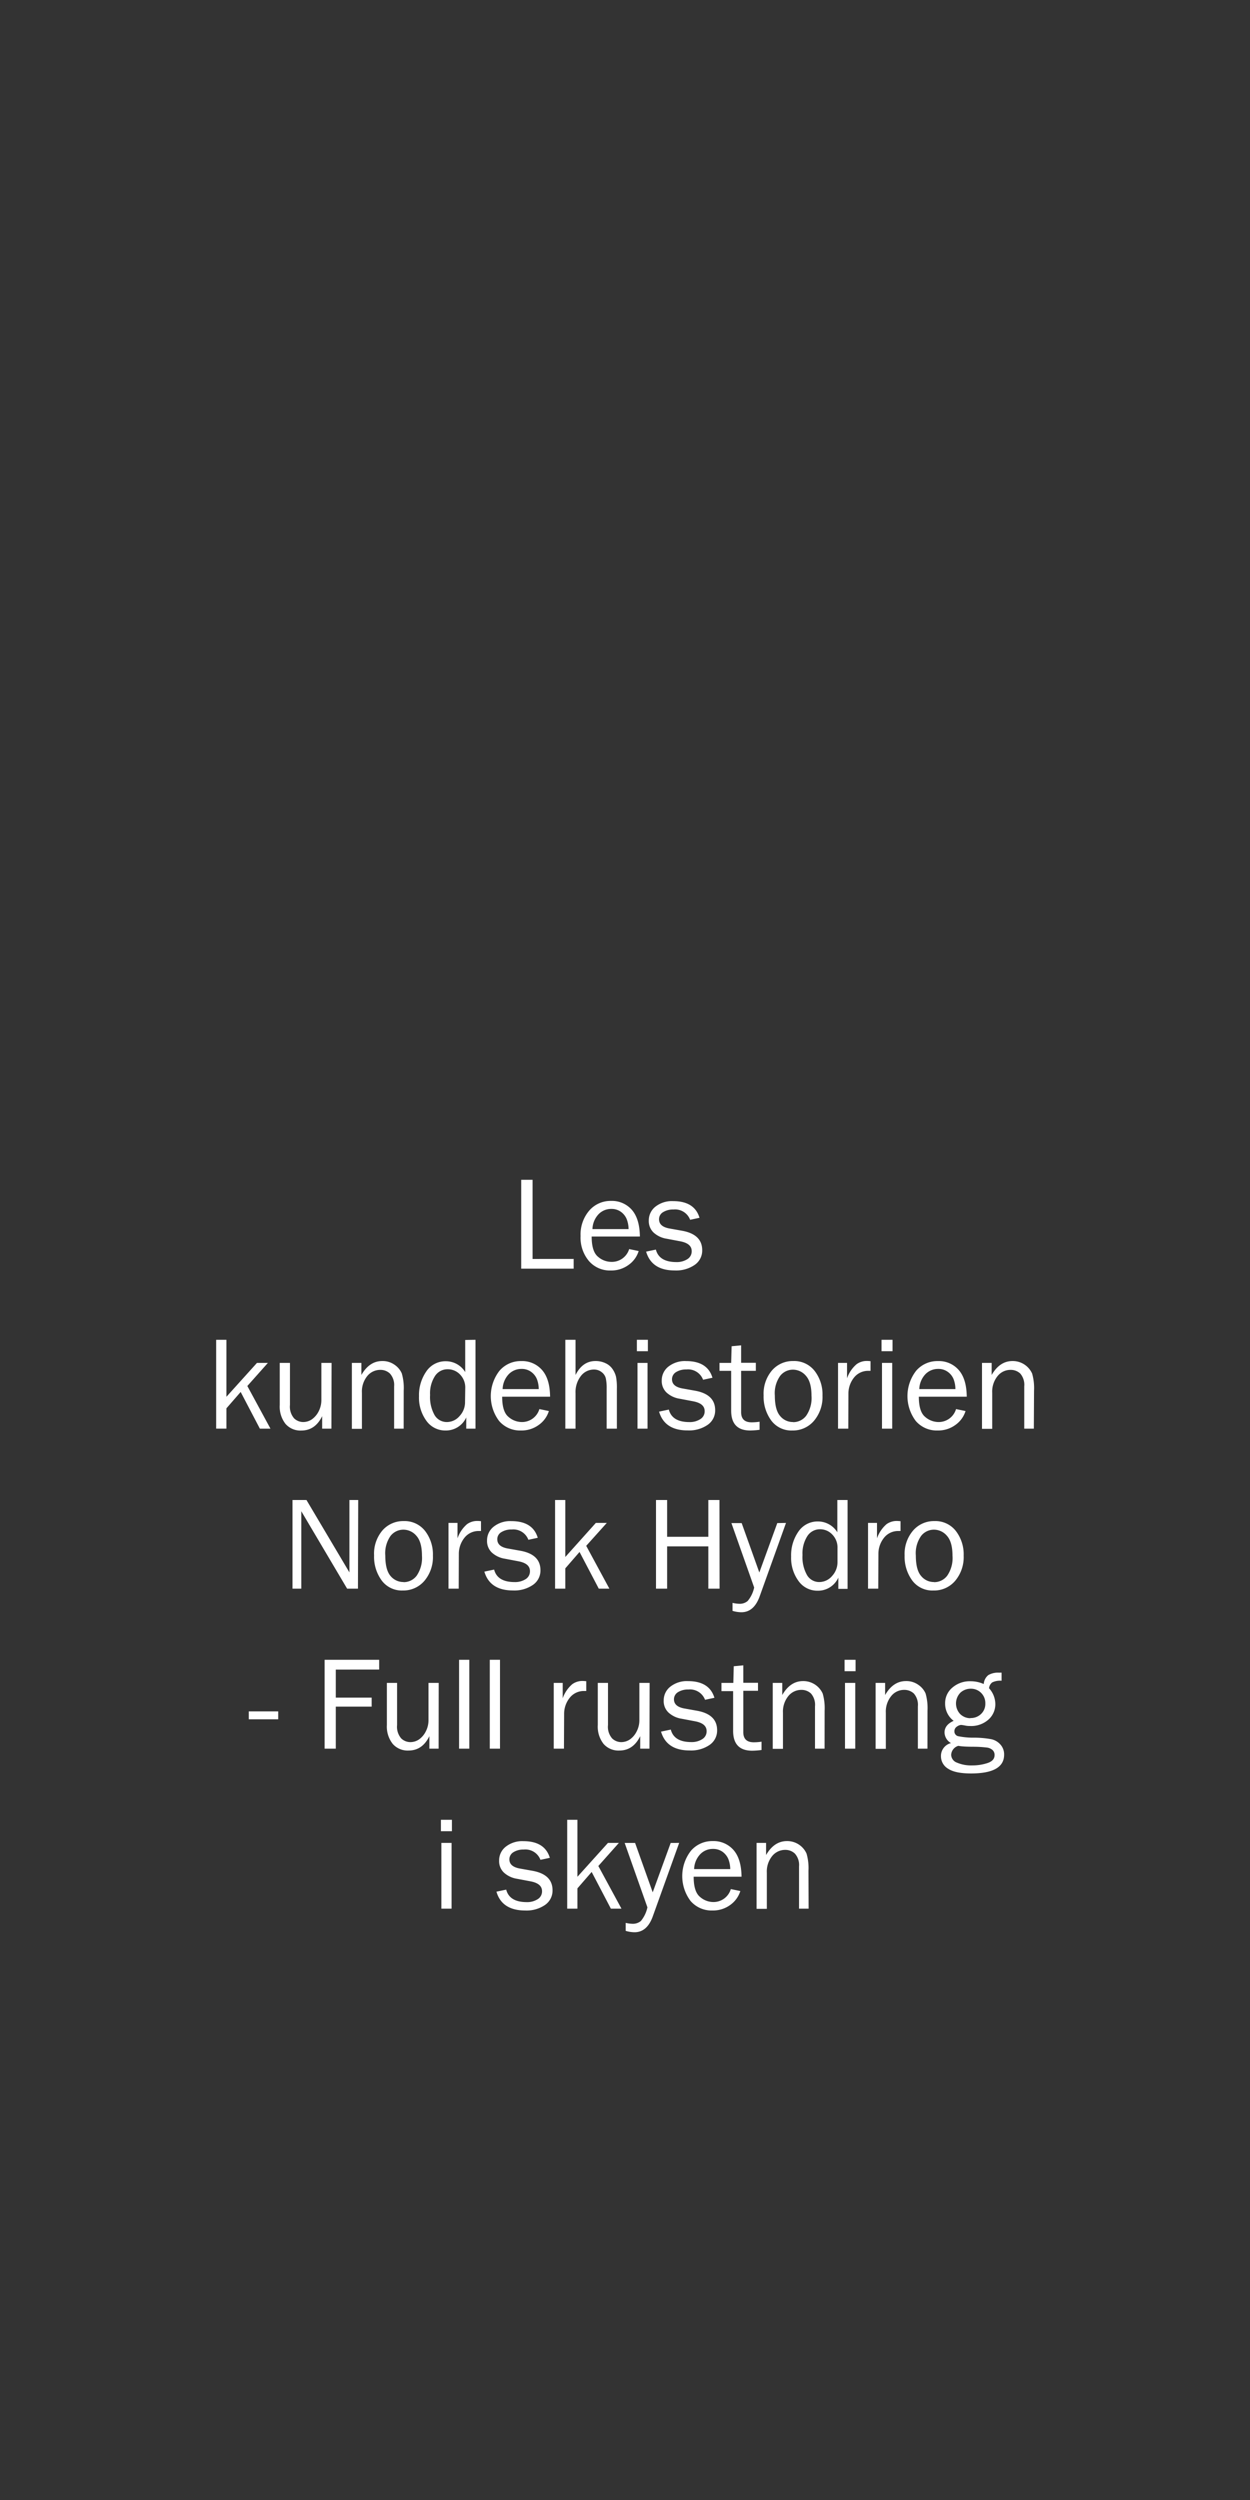 <svg id="Layer_1" data-name="Layer 1" xmlns="http://www.w3.org/2000/svg" viewBox="0 0 300 600"><rect x="0" y="0" width="300" height="600" fill="#333333" stroke="none"/><defs><style>.cls-1{fill:#fff;}</style></defs><title>text</title><path class="cls-1" d="M137.68,302.14v2.34H125.09V283.15h2.73v19Z"/><path class="cls-1" d="M151,299.78l2.28.47a6.35,6.35,0,0,1-2.44,3.34,7,7,0,0,1-4.26,1.33,6.65,6.65,0,0,1-5.24-2.28,8.7,8.7,0,0,1-2-6,8.83,8.83,0,0,1,2.08-6.1,6.75,6.75,0,0,1,5.22-2.32,6.34,6.34,0,0,1,5,2.14c1.25,1.43,1.9,3.57,1.93,6.41H142c0,2.39.5,4,1.5,4.83a4.91,4.91,0,0,0,3.17,1.25A4.34,4.34,0,0,0,151,299.78Zm-.14-4.8a6.89,6.89,0,0,0-.44-2.36,4.07,4.07,0,0,0-1.37-1.76,3.8,3.8,0,0,0-2.33-.72,4.17,4.17,0,0,0-3.1,1.31,5.41,5.41,0,0,0-1.43,3.53Z"/><path class="cls-1" d="M155.07,300.39l2.34-.49q.78,3,4.94,3a4.69,4.69,0,0,0,2.6-.69,2.19,2.19,0,0,0,1.06-1.93c0-1.24-.9-2-2.71-2.36l-3.32-.63a6,6,0,0,1-3.11-1.47,3.8,3.8,0,0,1-1.16-2.89,4.19,4.19,0,0,1,1.58-3.32,6.37,6.37,0,0,1,4.25-1.34q5.15,0,6.34,4l-2.25.48a3.85,3.85,0,0,0-4-2.47,4.49,4.49,0,0,0-2.46.62,1.94,1.94,0,0,0-1,1.72c0,1.17.81,1.9,2.45,2.21l3.08.55q4.83.87,4.83,4.68a4.17,4.17,0,0,1-1.8,3.51,7.83,7.83,0,0,1-4.78,1.34Q156.4,304.92,155.07,300.39Z"/><path class="cls-1" d="M64.91,342.88H62.37l-4.61-8.81L54.34,338v4.87H51.88V321.55h2.46v13.68l7.33-8.13h2.62l-4.93,5.54Z"/><path class="cls-1" d="M79.54,342.88H77.32v-3c-1.12,2.3-2.8,3.45-5,3.45a4.73,4.73,0,0,1-3.8-1.6,6.7,6.7,0,0,1-1.38-4.53V327.1h2.45v10.08a4.27,4.27,0,0,0,1,3.23,3.16,3.16,0,0,0,2.15.88,3.69,3.69,0,0,0,2.14-.67,5.23,5.23,0,0,0,1.61-1.92,5.91,5.91,0,0,0,.64-2.71V327.1h2.45Z"/><path class="cls-1" d="M96.88,342.88H94.59V332.74a4.09,4.09,0,0,0-1-3.08,3.26,3.26,0,0,0-2.31-.89,4,4,0,0,0-3.15,1.5,5.9,5.9,0,0,0-1.27,4v8.65H84.45V327.1h2.28V330q1.92-3.35,5-3.35a4.94,4.94,0,0,1,3,.92,4.84,4.84,0,0,1,1.7,2.05,12.45,12.45,0,0,1,.46,4.13Z"/><path class="cls-1" d="M114.12,321.55v21.33H111.9v-2.7a5.35,5.35,0,0,1-5,3.14,5.53,5.53,0,0,1-4.56-2.32,9.43,9.43,0,0,1-1.78-5.88,10,10,0,0,1,1.77-6,5.52,5.52,0,0,1,4.68-2.42,5.42,5.42,0,0,1,4.64,2.6v-7.71Zm-2.46,11.64a4.46,4.46,0,0,0-1.26-3.32,4.06,4.06,0,0,0-3-1.25,3.57,3.57,0,0,0-3,1.62,7.63,7.63,0,0,0-1.18,4.56,8.86,8.86,0,0,0,1.08,4.83,3.39,3.39,0,0,0,3,1.66,4,4,0,0,0,3-1.44,4.81,4.81,0,0,0,1.31-3.37Z"/><path class="cls-1" d="M129.45,338.18l2.28.47a6.4,6.4,0,0,1-2.44,3.34,7,7,0,0,1-4.27,1.33,6.63,6.63,0,0,1-5.23-2.28,9.92,9.92,0,0,1,.08-12.05,6.69,6.69,0,0,1,5.22-2.33,6.31,6.31,0,0,1,5,2.14q1.89,2.15,1.93,6.41H120.52q0,3.59,1.5,4.83a4.91,4.91,0,0,0,3.18,1.25A4.34,4.34,0,0,0,129.45,338.18Zm-.15-4.8a6.89,6.89,0,0,0-.43-2.36,4,4,0,0,0-1.38-1.76,3.78,3.78,0,0,0-2.33-.72,4.19,4.19,0,0,0-3.1,1.31,5.46,5.46,0,0,0-1.43,3.53Z"/><path class="cls-1" d="M148.05,342.88H145.6V333.3a11.3,11.3,0,0,0-.21-2.53,2.64,2.64,0,0,0-1-1.46,2.88,2.88,0,0,0-1.82-.62,3.93,3.93,0,0,0-3.16,1.55,6.3,6.3,0,0,0-1.28,4.14v8.5h-2.45V321.55h2.45V330q1.68-3.35,4.78-3.35a5.49,5.49,0,0,1,2.48.55,4.05,4.05,0,0,1,1.66,1.44,5.57,5.57,0,0,1,.79,1.76,13.74,13.74,0,0,1,.21,2.89Z"/><path class="cls-1" d="M155.49,321.55v2.74h-2.64v-2.74Zm-.08,5.55v15.78H153V327.1Z"/><path class="cls-1" d="M158.18,338.79l2.34-.49q.78,3,4.94,3a4.63,4.63,0,0,0,2.59-.69,2.18,2.18,0,0,0,1.07-1.93c0-1.24-.9-2-2.71-2.36l-3.32-.63a6,6,0,0,1-3.11-1.47,3.8,3.8,0,0,1-1.16-2.89A4.19,4.19,0,0,1,160.4,328a6.37,6.37,0,0,1,4.25-1.34q5.15,0,6.34,4l-2.25.48a3.85,3.85,0,0,0-4-2.47,4.49,4.49,0,0,0-2.46.62,2,2,0,0,0-1,1.73c0,1.16.81,1.89,2.45,2.2l3.08.55q4.83.87,4.83,4.68a4.17,4.17,0,0,1-1.8,3.51,7.83,7.83,0,0,1-4.78,1.34C161.38,343.32,159.06,341.81,158.18,338.79Z"/><path class="cls-1" d="M182.3,341.21v1.94a18.14,18.14,0,0,1-2.25.17q-4.58,0-4.57-4.79V329h-2.8V327.1h2.8l.11-4,2.28-.22v4.19h3.53V329h-3.53v9.92c0,1.63.84,2.44,2.53,2.44A12.47,12.47,0,0,0,182.3,341.21Z"/><path class="cls-1" d="M190.16,343.32a6,6,0,0,1-5.07-2.41,9.66,9.66,0,0,1-1.82-6,8.61,8.61,0,0,1,2-6,6.57,6.57,0,0,1,5.09-2.26,6.21,6.21,0,0,1,5.15,2.37,9.19,9.19,0,0,1,1.89,5.92,8.84,8.84,0,0,1-2,6A6.62,6.62,0,0,1,190.16,343.32Zm.19-2a3.9,3.9,0,0,0,3.14-1.55,7.48,7.48,0,0,0,1.27-4.81c0-2.19-.45-3.77-1.33-4.76a4.09,4.09,0,0,0-3.11-1.48,3.89,3.89,0,0,0-3.09,1.5,7.18,7.18,0,0,0-1.27,4.72c0,2.28.42,3.92,1.27,4.9A3.93,3.93,0,0,0,190.35,341.29Z"/><path class="cls-1" d="M203.59,342.88h-2.46V327.1h2.16v3.69a7.82,7.82,0,0,1,2.29-3.38,4.13,4.13,0,0,1,2.35-.78c.25,0,.57,0,1,.06V329h-.5a4.32,4.32,0,0,0-3.38,1.51,6.17,6.17,0,0,0-1.43,4Z"/><path class="cls-1" d="M214.21,321.55v2.74h-2.64v-2.74Zm-.08,5.55v15.78h-2.45V327.1Z"/><path class="cls-1" d="M229.45,338.18l2.28.47a6.4,6.4,0,0,1-2.44,3.34,7,7,0,0,1-4.27,1.33,6.63,6.63,0,0,1-5.23-2.28,9.92,9.92,0,0,1,.08-12.05,6.69,6.69,0,0,1,5.22-2.33,6.31,6.31,0,0,1,5,2.14q1.89,2.15,1.93,6.41H220.52q0,3.59,1.5,4.83a4.91,4.91,0,0,0,3.18,1.25A4.34,4.34,0,0,0,229.45,338.18Zm-.15-4.8a6.89,6.89,0,0,0-.43-2.36,4,4,0,0,0-1.38-1.76,3.78,3.78,0,0,0-2.33-.72,4.19,4.19,0,0,0-3.1,1.31,5.46,5.46,0,0,0-1.43,3.53Z"/><path class="cls-1" d="M248.12,342.88h-2.3V332.74a4.13,4.13,0,0,0-.95-3.08,3.3,3.3,0,0,0-2.32-.89,3.94,3.94,0,0,0-3.14,1.5,5.91,5.91,0,0,0-1.28,4v8.65h-2.45V327.1H238V330q1.92-3.35,5-3.35a5.1,5.1,0,0,1,4.71,3,12.73,12.73,0,0,1,.46,4.13Z"/><path class="cls-1" d="M85.91,381.28h-2.6l-11-18.59,0,1.4c0,.54,0,1,0,1.35v15.84H70.2V360h3.35l10.31,17.38,0-1.48c0-.58,0-1.1,0-1.55V360h2.11Z"/><path class="cls-1" d="M96.67,381.72a6,6,0,0,1-5.07-2.41,9.64,9.64,0,0,1-1.82-6,8.61,8.61,0,0,1,2-6,6.59,6.59,0,0,1,5.09-2.25,6.23,6.23,0,0,1,5.15,2.37,9.2,9.2,0,0,1,1.88,5.92,8.84,8.84,0,0,1-2,6A6.62,6.62,0,0,1,96.67,381.72Zm.19-2a3.9,3.9,0,0,0,3.14-1.55,7.54,7.54,0,0,0,1.27-4.81c0-2.19-.45-3.78-1.33-4.76a4.09,4.09,0,0,0-3.11-1.48,3.92,3.92,0,0,0-3.1,1.5,7.24,7.24,0,0,0-1.26,4.72c0,2.28.42,3.92,1.26,4.9A4,4,0,0,0,96.86,379.69Z"/><path class="cls-1" d="M110.09,381.28h-2.45V365.5h2.16v3.69a7.94,7.94,0,0,1,2.29-3.39,4.16,4.16,0,0,1,2.35-.77c.25,0,.57,0,1,.06v2.35h-.5a4.32,4.32,0,0,0-3.38,1.51,6.18,6.18,0,0,0-1.44,4Z"/><path class="cls-1" d="M116.25,377.19l2.34-.49q.78,3,4.94,3a4.69,4.69,0,0,0,2.6-.69,2.19,2.19,0,0,0,1.06-1.93c0-1.24-.9-2-2.71-2.36l-3.32-.63a6,6,0,0,1-3.11-1.47,3.8,3.8,0,0,1-1.16-2.89,4.19,4.19,0,0,1,1.58-3.32,6.37,6.37,0,0,1,4.25-1.34q5.15,0,6.34,4l-2.25.48a3.85,3.85,0,0,0-4-2.47,4.49,4.49,0,0,0-2.46.62,1.94,1.94,0,0,0-1,1.72c0,1.17.81,1.9,2.45,2.21l3.08.55q4.83.87,4.83,4.68a4.17,4.17,0,0,1-1.8,3.51,7.83,7.83,0,0,1-4.78,1.34C119.45,381.72,117.13,380.21,116.25,377.19Z"/><path class="cls-1" d="M146.25,381.28h-2.54l-4.62-8.81-3.42,3.94v4.87h-2.45V360h2.45v13.68L143,365.5h2.63L140.69,371Z"/><path class="cls-1" d="M172.7,381.28H170V371.13h-9.89v10.15h-2.67V360h2.67v8.83H170V360h2.67Z"/><path class="cls-1" d="M188.64,365.5l-6.32,17.63c-.92,2.54-2.38,3.81-4.4,3.81a7.78,7.78,0,0,1-2.11-.33v-1.92a7.91,7.91,0,0,0,1.64.22,2.9,2.9,0,0,0,2-.68A7.44,7.44,0,0,0,181,381l-5.46-15.46H178l4.24,11.86,4.31-11.86Z"/><path class="cls-1" d="M203.42,360v21.33H201.2v-2.7a5.34,5.34,0,0,1-5,3.14,5.53,5.53,0,0,1-4.55-2.32,9.37,9.37,0,0,1-1.78-5.88,9.93,9.93,0,0,1,1.76-6,5.54,5.54,0,0,1,4.69-2.42,5.45,5.45,0,0,1,4.64,2.6V360ZM201,371.59a4.43,4.43,0,0,0-1.27-3.32,4,4,0,0,0-2.95-1.25,3.59,3.59,0,0,0-3,1.62,7.71,7.71,0,0,0-1.18,4.56,8.77,8.77,0,0,0,1.09,4.83,3.37,3.37,0,0,0,3,1.66,4,4,0,0,0,3-1.44,4.86,4.86,0,0,0,1.31-3.37Z"/><path class="cls-1" d="M210.78,381.28h-2.45V365.5h2.15v3.69a8,8,0,0,1,2.29-3.39,4.22,4.22,0,0,1,2.36-.77q.38,0,1,.06v2.35h-.5a4.3,4.3,0,0,0-3.37,1.51,6.13,6.13,0,0,0-1.44,4Z"/><path class="cls-1" d="M224,381.72a6,6,0,0,1-5.07-2.41,9.64,9.64,0,0,1-1.82-6,8.61,8.61,0,0,1,2.05-6,6.59,6.59,0,0,1,5.09-2.25,6.21,6.21,0,0,1,5.15,2.37,9.2,9.2,0,0,1,1.88,5.92,8.84,8.84,0,0,1-2,6A6.62,6.62,0,0,1,224,381.72Zm.19-2a3.9,3.9,0,0,0,3.14-1.55,7.48,7.48,0,0,0,1.27-4.81c0-2.19-.45-3.78-1.33-4.76a4.09,4.09,0,0,0-3.11-1.48,3.89,3.89,0,0,0-3.09,1.5,7.18,7.18,0,0,0-1.27,4.72c0,2.28.42,3.92,1.27,4.9A3.93,3.93,0,0,0,224.14,379.69Z"/><path class="cls-1" d="M66.77,410.73v1.9H59.71v-1.9Z"/><path class="cls-1" d="M80.59,419.68H77.91V398.35H91v2.35H80.59v6.73H89.2v2.16H80.59Z"/><path class="cls-1" d="M105.27,419.68h-2.22v-3q-1.68,3.45-5,3.45a4.75,4.75,0,0,1-3.8-1.6A6.7,6.7,0,0,1,92.85,414V403.9H95.3V414a4.27,4.27,0,0,0,1,3.23,3.18,3.18,0,0,0,2.15.88,3.72,3.72,0,0,0,2.15-.67,5.21,5.21,0,0,0,1.6-1.92,5.79,5.79,0,0,0,.64-2.71V403.9h2.45Z"/><path class="cls-1" d="M112.63,419.68h-2.45V398.35h2.45Z"/><path class="cls-1" d="M120,419.68h-2.45V398.35H120Z"/><path class="cls-1" d="M135.35,419.68H132.9V403.9h2.15v3.69a7.91,7.91,0,0,1,2.29-3.38,4.16,4.16,0,0,1,2.36-.78q.38,0,1,.06v2.35h-.5a4.3,4.3,0,0,0-3.37,1.51,6.13,6.13,0,0,0-1.44,4Z"/><path class="cls-1" d="M155.87,419.68h-2.22v-3c-1.12,2.3-2.8,3.45-5,3.45a4.73,4.73,0,0,1-3.8-1.6,6.7,6.7,0,0,1-1.38-4.53V403.9h2.45V414a4.23,4.23,0,0,0,1,3.23,3.15,3.15,0,0,0,2.14.88,3.72,3.72,0,0,0,2.15-.67,5.12,5.12,0,0,0,1.6-1.92,5.79,5.79,0,0,0,.64-2.71V403.9h2.46Z"/><path class="cls-1" d="M158.65,415.59l2.34-.49q.78,3,4.94,3a4.65,4.65,0,0,0,2.59-.69,2.18,2.18,0,0,0,1.07-1.93c0-1.24-.91-2-2.71-2.36l-3.33-.63a6,6,0,0,1-3.1-1.47,3.76,3.76,0,0,1-1.16-2.89,4.16,4.16,0,0,1,1.58-3.32,6.37,6.37,0,0,1,4.25-1.34c3.42,0,5.54,1.34,6.34,4l-2.25.48a3.86,3.86,0,0,0-4-2.47,4.49,4.49,0,0,0-2.46.62,2,2,0,0,0-1,1.72c0,1.17.82,1.9,2.46,2.21l3.08.55q4.82.87,4.82,4.68a4.18,4.18,0,0,1-1.79,3.51,7.83,7.83,0,0,1-4.78,1.34C161.85,420.12,159.53,418.61,158.65,415.59Z"/><path class="cls-1" d="M182.77,418V420a18.14,18.14,0,0,1-2.25.17q-4.58,0-4.57-4.79v-9.51h-2.8V403.9H176l.1-4,2.29-.22v4.19h3.53v1.92h-3.53v9.92c0,1.63.84,2.44,2.53,2.44A11.4,11.4,0,0,0,182.77,418Z"/><path class="cls-1" d="M197.9,419.68h-2.3V409.54a4.13,4.13,0,0,0-.95-3.08,3.29,3.29,0,0,0-2.31-.89,4,4,0,0,0-3.15,1.5,5.91,5.91,0,0,0-1.28,4v8.65h-2.45V403.9h2.28v2.91q1.92-3.35,5-3.35a5.1,5.1,0,0,1,4.71,3,12.73,12.73,0,0,1,.46,4.13Z"/><path class="cls-1" d="M205.34,398.35v2.74H202.7v-2.74Zm-.08,5.55v15.78H202.8V403.9Z"/><path class="cls-1" d="M222.59,419.68h-2.3V409.54a4.13,4.13,0,0,0-.95-3.08,3.3,3.3,0,0,0-2.32-.89,3.94,3.94,0,0,0-3.14,1.5,5.91,5.91,0,0,0-1.28,4v8.65h-2.45V403.9h2.28v2.91q1.92-3.35,5-3.35a4.94,4.94,0,0,1,3,.92,4.87,4.87,0,0,1,1.71,2.05,12.73,12.73,0,0,1,.46,4.13Z"/><path class="cls-1" d="M240.38,401.43v1.95a4.34,4.34,0,0,0-2.25.4,2,2,0,0,0-.76,1.4,5.71,5.71,0,0,1,1.51,3.81,4.91,4.91,0,0,1-1.65,3.71,6.21,6.21,0,0,1-4.43,1.54,5.55,5.55,0,0,1-1.07-.09,9,9,0,0,0-1.08-.17,2,2,0,0,0-1,.41,1.28,1.28,0,0,0-.59,1.07,1.17,1.17,0,0,0,.86,1.22,18.31,18.31,0,0,0,4,.36,23,23,0,0,1,4,.37,4.07,4.07,0,0,1,2.18,1.28,3.52,3.52,0,0,1,.89,2.43q0,4.51-7.94,4.51c-2.51,0-4.34-.37-5.49-1.13a3.47,3.47,0,0,1-1.73-3,3.18,3.18,0,0,1,2.41-3.16,3,3,0,0,1-1.55-2.54c0-1.22.73-2.15,2.19-2.8a5.12,5.12,0,0,1-2.05-4.17A4.82,4.82,0,0,1,228.6,405a6.34,6.34,0,0,1,4.27-1.5,7.74,7.74,0,0,1,3.23.67,3,3,0,0,1,1.09-2.14,4.58,4.58,0,0,1,2.58-.59ZM230,419a2.37,2.37,0,0,0-1.72,2.17,2.06,2.06,0,0,0,1.41,1.87,8.51,8.51,0,0,0,3.6.66,11.52,11.52,0,0,0,3.72-.57c1.13-.38,1.69-1,1.69-1.93a1.58,1.58,0,0,0-.5-1.2,2.47,2.47,0,0,0-1.37-.59,28.08,28.08,0,0,0-3-.19C232,419.22,230.77,419.15,230,419Zm2.93-6.67a3.51,3.51,0,0,0,2.55-1,3.31,3.31,0,0,0,1-2.49,3.44,3.44,0,0,0-3.5-3.55,3.65,3.65,0,0,0-2.46.93,3.71,3.71,0,0,0-.11,5.12A3.47,3.47,0,0,0,232.88,412.37Z"/><path class="cls-1" d="M108.46,436.75v2.74h-2.64v-2.74Zm-.08,5.55v15.78h-2.45V442.3Z"/><path class="cls-1" d="M119.15,454l2.34-.49q.78,3,4.94,3a4.65,4.65,0,0,0,2.59-.69,2.18,2.18,0,0,0,1.07-1.93c0-1.24-.91-2-2.71-2.36l-3.33-.63a6,6,0,0,1-3.1-1.47,3.76,3.76,0,0,1-1.16-2.89,4.16,4.16,0,0,1,1.58-3.32,6.37,6.37,0,0,1,4.25-1.34c3.42,0,5.54,1.34,6.34,4l-2.25.48a3.86,3.86,0,0,0-4-2.47,4.49,4.49,0,0,0-2.46.62,2,2,0,0,0-1,1.73c0,1.16.82,1.89,2.46,2.2l3.08.55q4.82.87,4.82,4.68a4.18,4.18,0,0,1-1.79,3.51,7.83,7.83,0,0,1-4.78,1.34C122.35,458.52,120,457,119.15,454Z"/><path class="cls-1" d="M149.15,458.08h-2.54L142,449.27l-3.42,3.94v4.87h-2.45V436.75h2.45v13.68l7.33-8.13h2.62l-4.93,5.54Z"/><path class="cls-1" d="M163,442.3l-6.33,17.63c-.91,2.54-2.38,3.81-4.39,3.81a7.72,7.72,0,0,1-2.11-.33v-1.92a7.82,7.82,0,0,0,1.64.22,3,3,0,0,0,2-.67,7.58,7.58,0,0,0,1.57-3.28l-5.46-15.46h2.5l4.23,11.86,4.32-11.86Z"/><path class="cls-1" d="M175.4,453.38l2.28.47a6.46,6.46,0,0,1-2.44,3.35,7,7,0,0,1-4.26,1.32,6.65,6.65,0,0,1-5.24-2.28,9.92,9.92,0,0,1,.08-12.05,6.72,6.72,0,0,1,5.22-2.33,6.34,6.34,0,0,1,5,2.14q1.88,2.14,1.93,6.41H166.48q0,3.58,1.5,4.83a4.89,4.89,0,0,0,3.17,1.25A4.34,4.34,0,0,0,175.4,453.38Zm-.14-4.8a6.89,6.89,0,0,0-.44-2.36,4.13,4.13,0,0,0-1.37-1.76,3.82,3.82,0,0,0-2.33-.72,4.15,4.15,0,0,0-3.1,1.31,5.41,5.41,0,0,0-1.43,3.53Z"/><path class="cls-1" d="M194.07,458.08h-2.3V447.94a4.09,4.09,0,0,0-1-3.08,3.29,3.29,0,0,0-2.31-.89,4,4,0,0,0-3.15,1.5,5.9,5.9,0,0,0-1.27,4v8.65h-2.46V442.3h2.28v2.91q1.93-3.34,5-3.35a5.07,5.07,0,0,1,4.71,3,12.45,12.45,0,0,1,.46,4.13Z"/></svg>